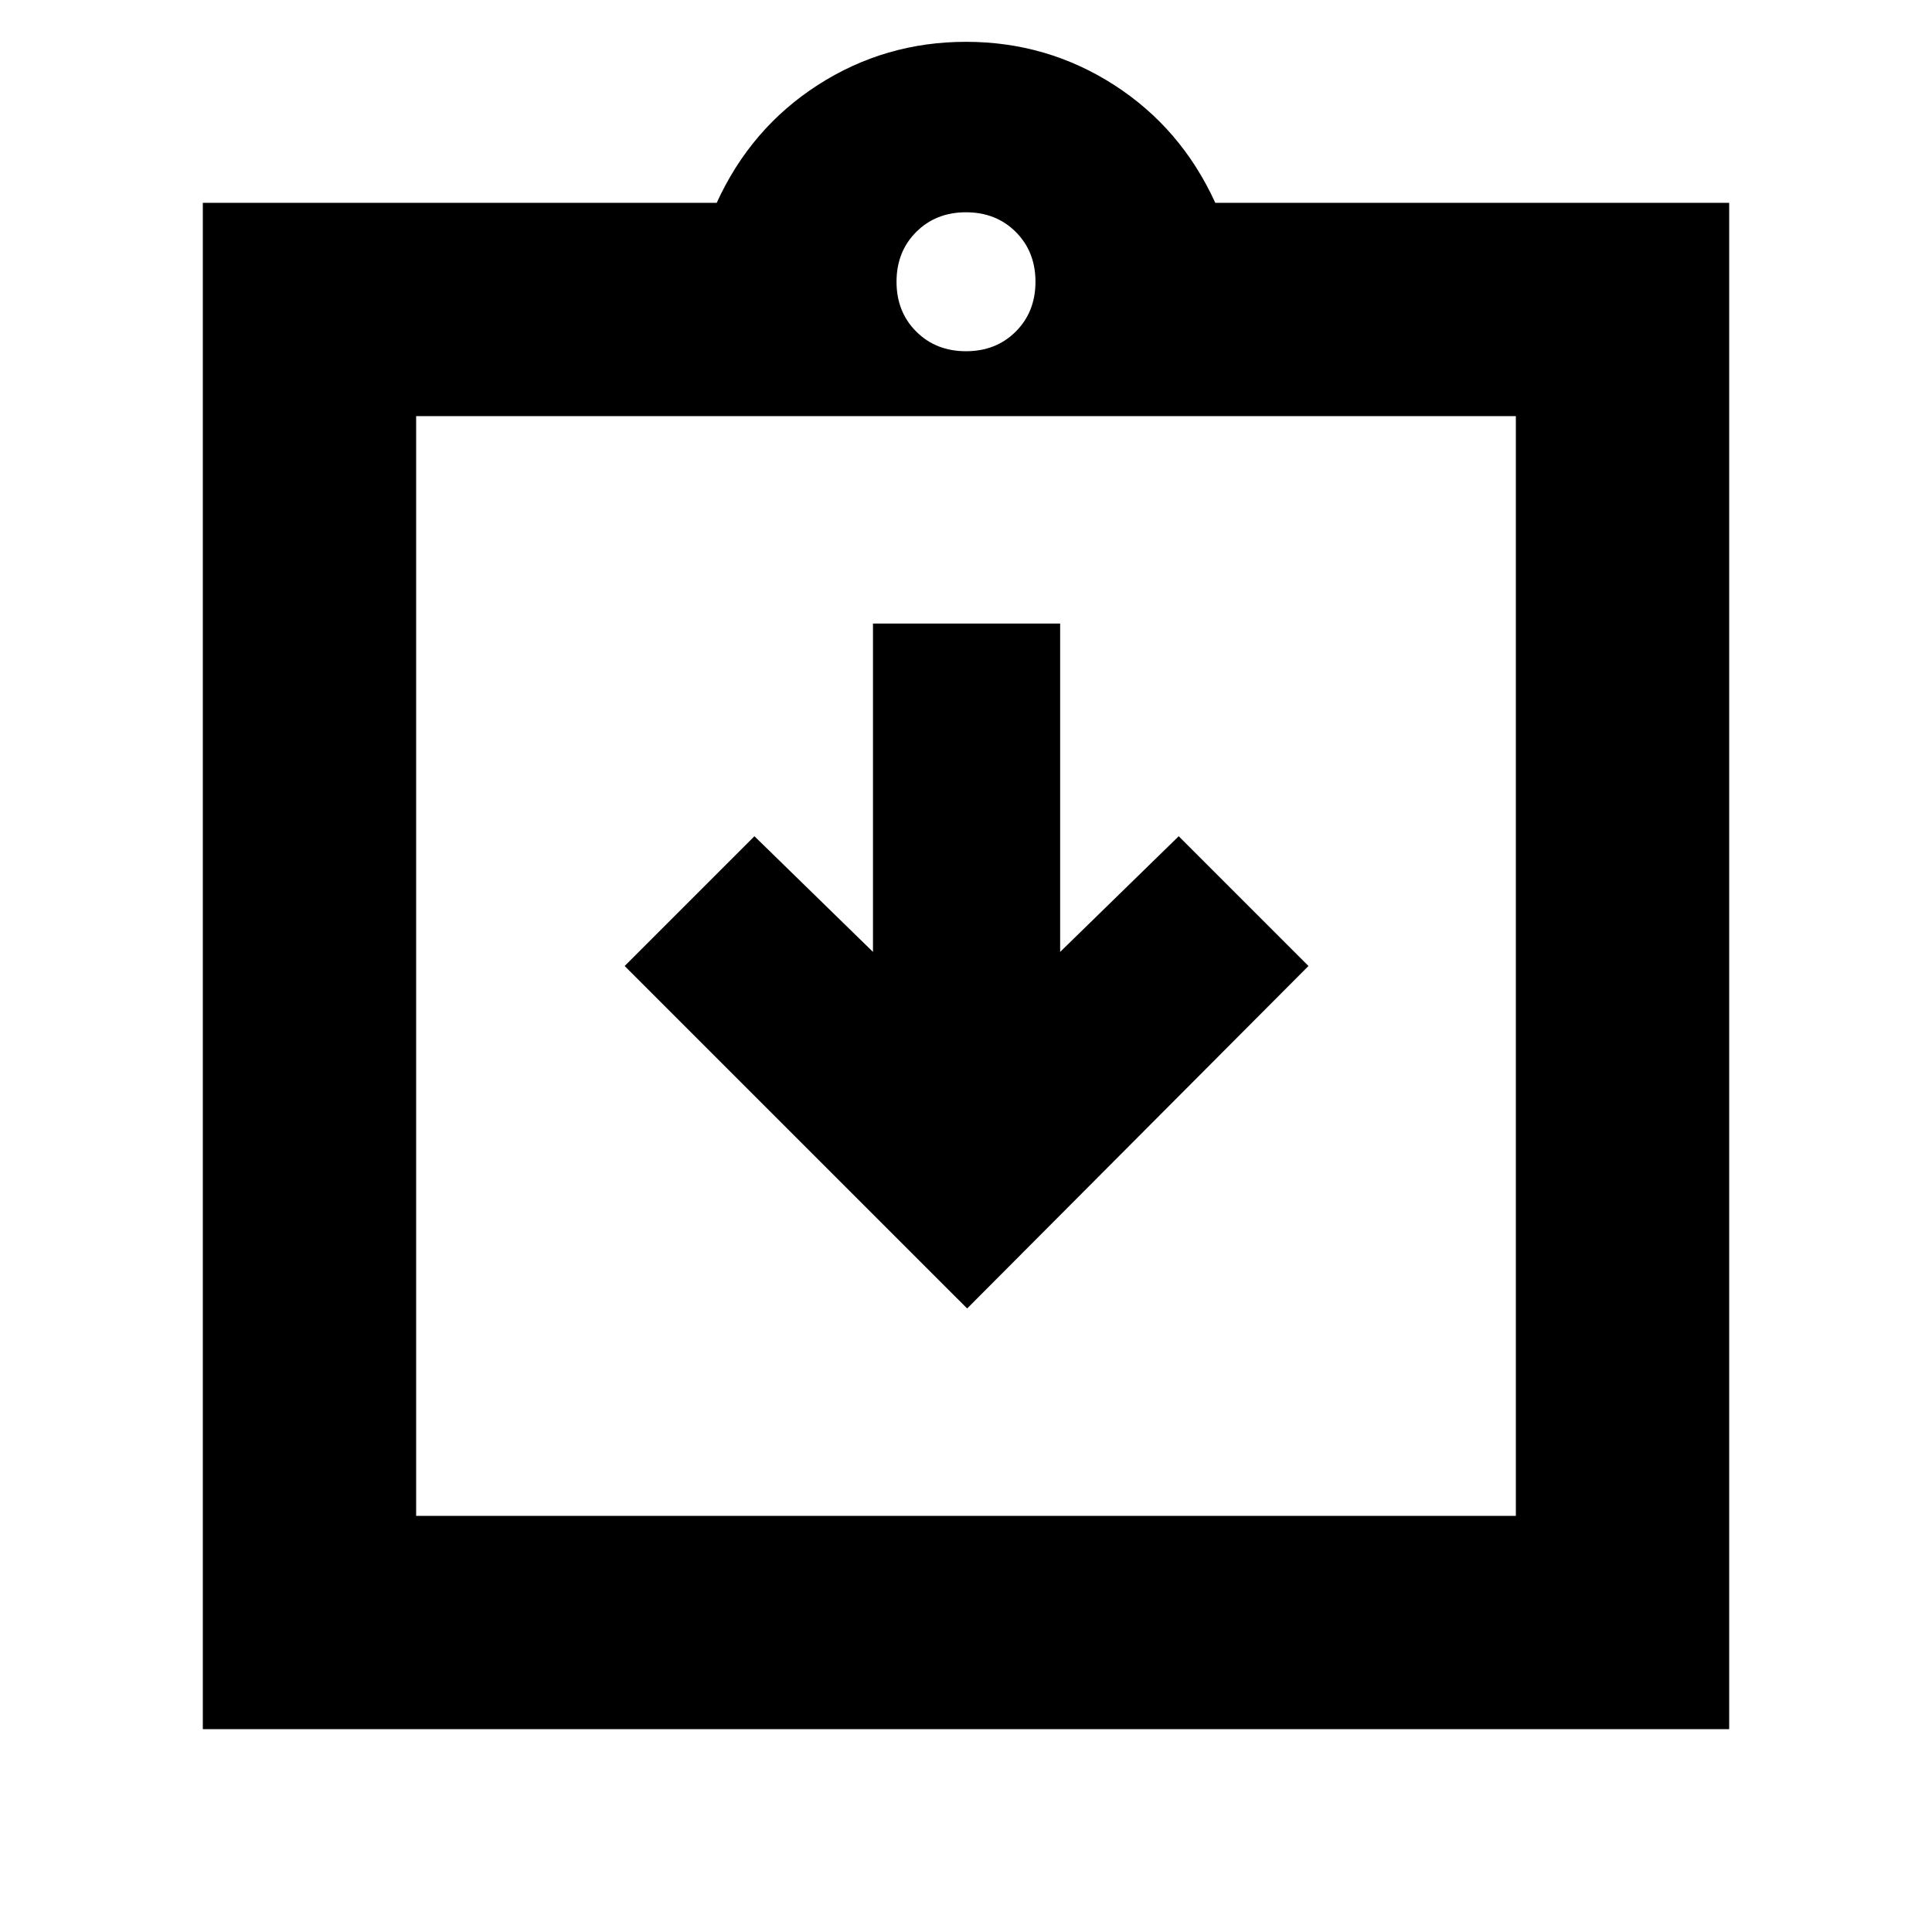 <svg xmlns="http://www.w3.org/2000/svg" height="24" viewBox="0 -960 960 960" width="24"><path d="M480.57-309.83 650.17-480l-64.47-64.48L526.78-487v-163.17h-93V-487l-58.91-57.48L310.39-480l170.18 170.17ZM100.78-100.78v-758.44h255.35q16.96-37.13 50.28-58.56 33.33-21.44 73.59-21.44 40.26 0 73.59 21.44 33.32 21.43 50.28 58.56h255.35v758.44H100.78Zm106-106h546.44v-546.44H206.78v546.44ZM480-785.48q14.96 0 24.74-9.78 9.78-9.78 9.78-24.74 0-14.96-9.78-24.74-9.78-9.78-24.74-9.78-14.96 0-24.74 9.78-9.78 9.78-9.78 24.74 0 14.96 9.78 24.74 9.78 9.78 24.74 9.78Zm-273.22 578.7v-546.44 546.44Z"/></svg>